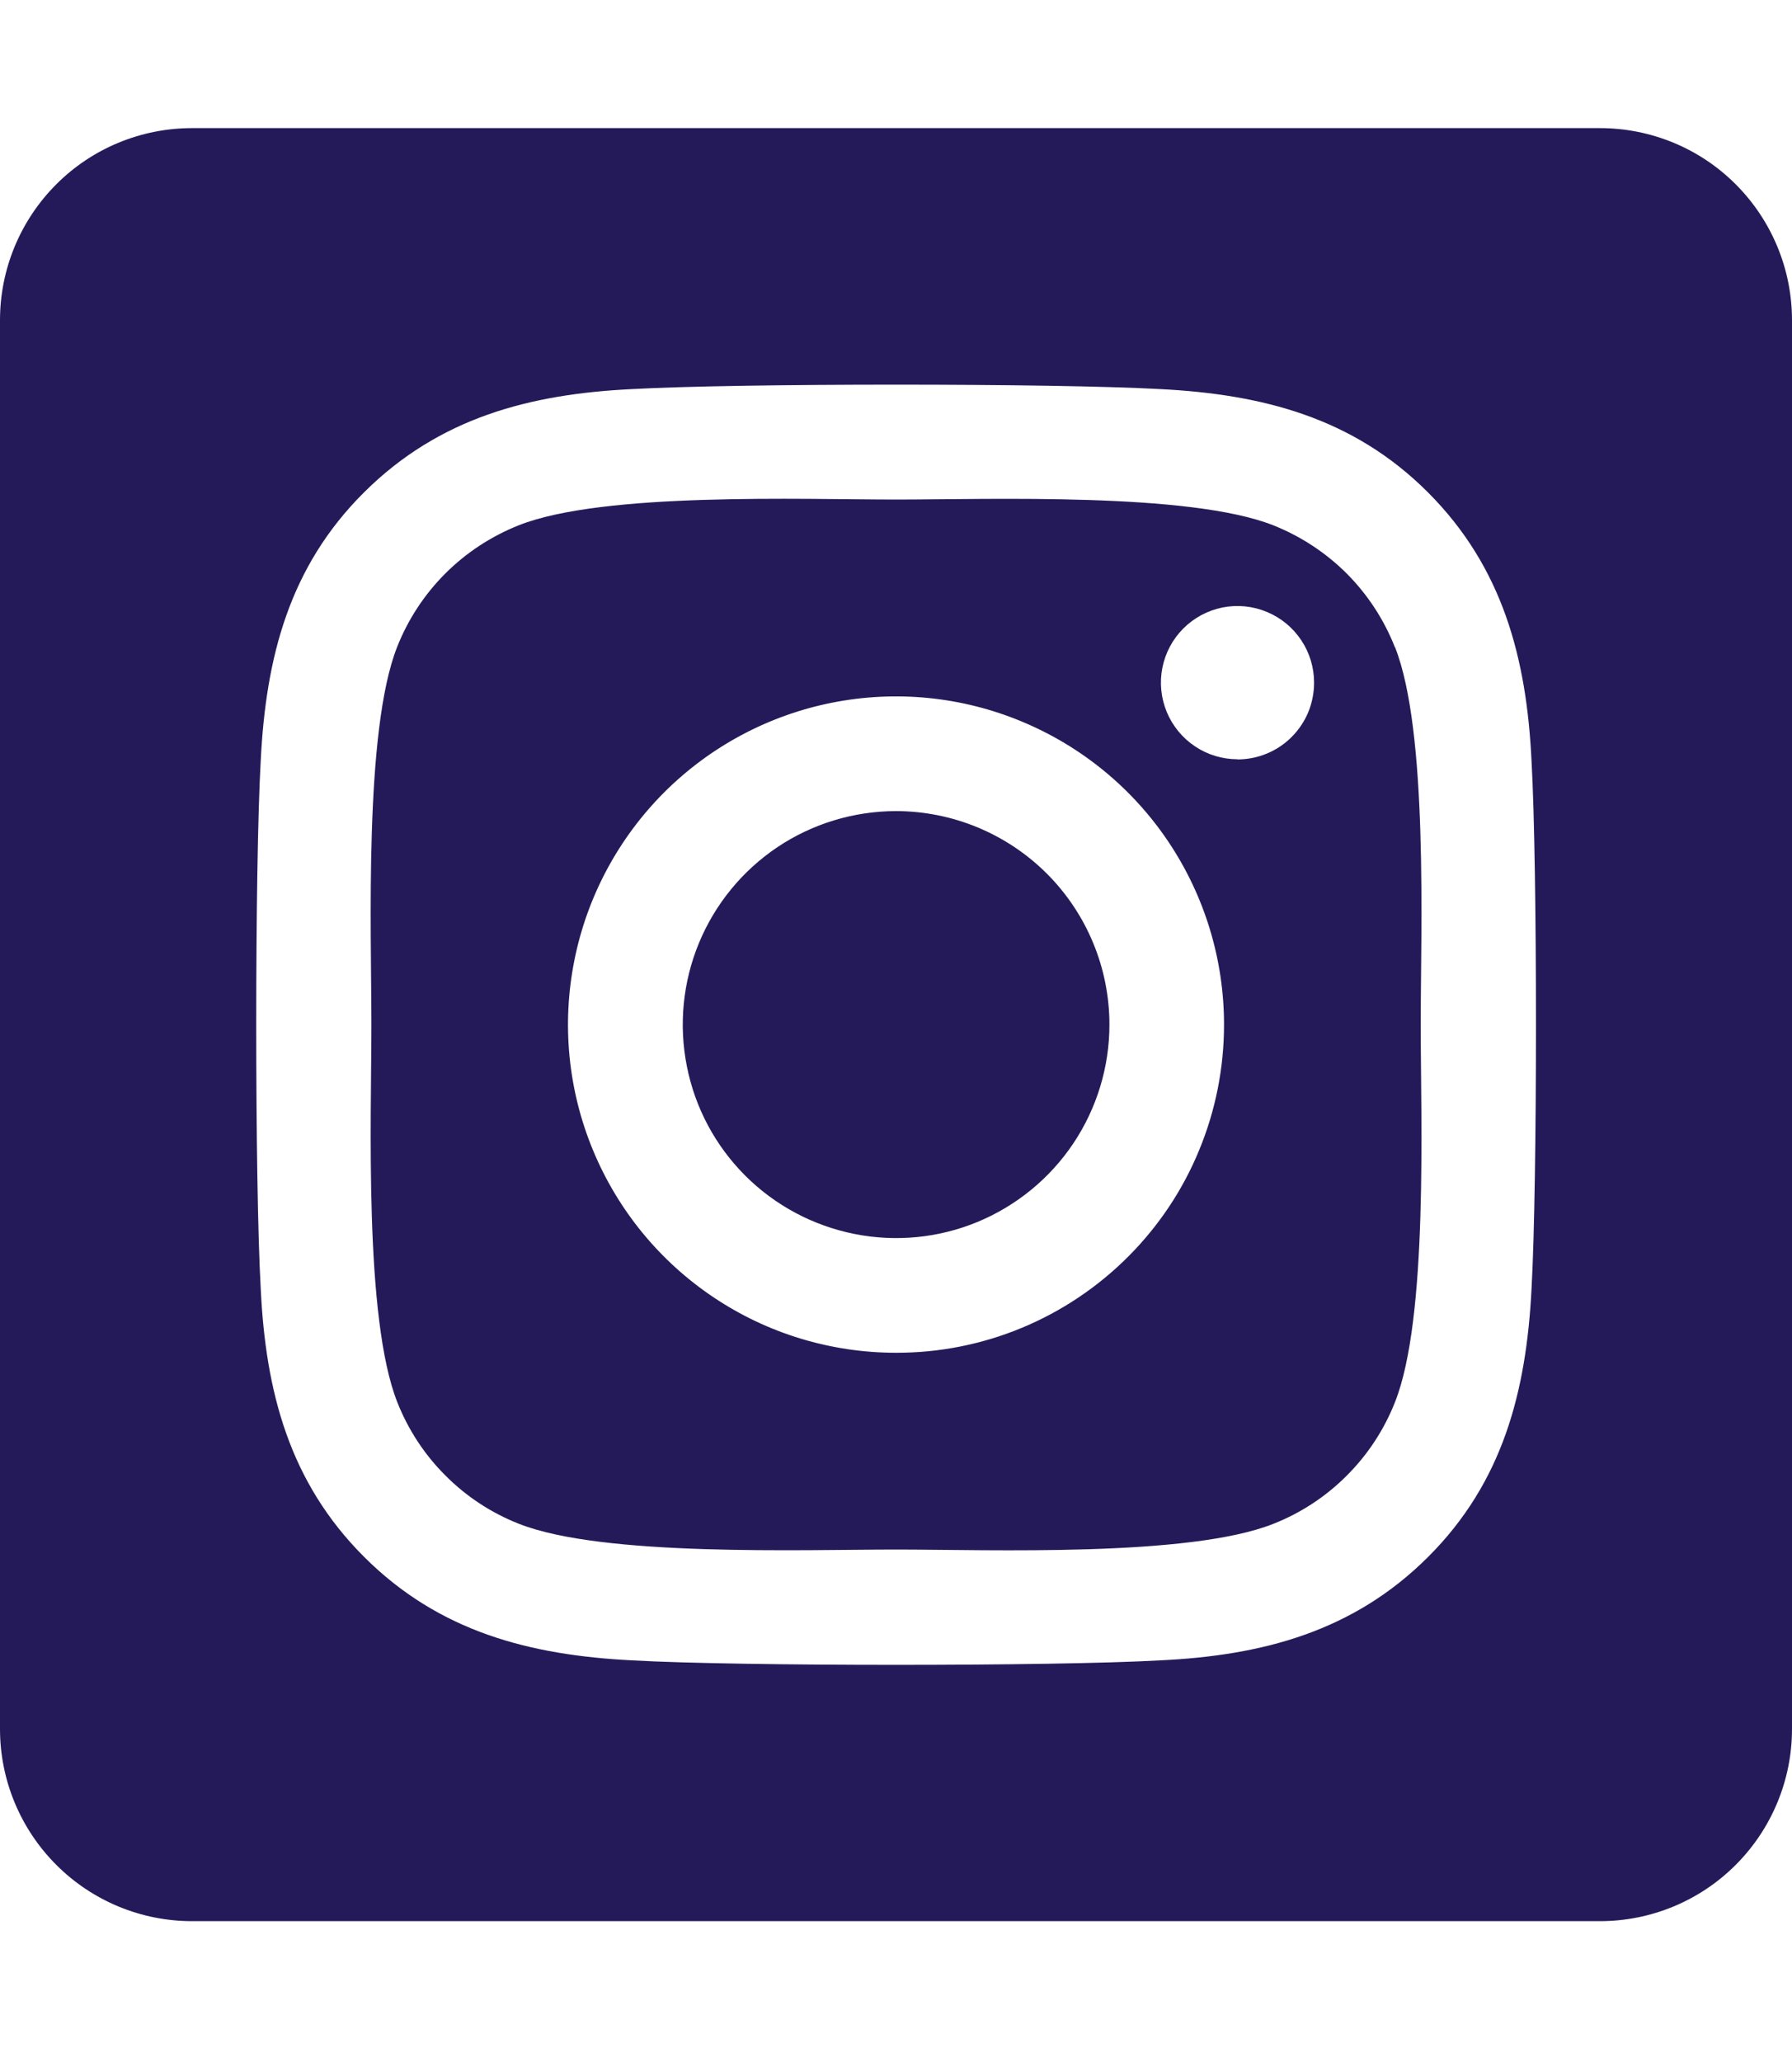 <svg width="20" height="23" viewBox="0 0 20 23" fill="none" xmlns="http://www.w3.org/2000/svg">
<g clip-path="url(#clip0_641_11)">
<path d="M10 9.047C9.529 9.048 9.069 9.187 8.677 9.449C8.286 9.711 7.981 10.083 7.801 10.518C7.621 10.953 7.574 11.432 7.666 11.894C7.757 12.356 7.984 12.78 8.317 13.113C8.65 13.446 9.075 13.672 9.537 13.764C9.999 13.856 10.477 13.809 10.912 13.629C11.347 13.448 11.719 13.143 11.981 12.751C12.242 12.36 12.382 11.899 12.382 11.429C12.382 10.797 12.13 10.191 11.684 9.745C11.237 9.299 10.632 9.048 10 9.047V9.047ZM15.567 7.217C15.446 6.91 15.263 6.631 15.03 6.397C14.796 6.164 14.517 5.981 14.21 5.859C13.272 5.489 11.04 5.572 10 5.572C8.96 5.572 6.73 5.486 5.79 5.859C5.483 5.981 5.203 6.164 4.97 6.397C4.736 6.631 4.553 6.91 4.432 7.217C4.062 8.154 4.145 10.389 4.145 11.428C4.145 12.467 4.062 14.699 4.434 15.64C4.555 15.947 4.738 16.226 4.972 16.459C5.205 16.693 5.484 16.876 5.792 16.997C6.729 17.367 8.961 17.284 10.002 17.284C11.042 17.284 13.271 17.371 14.212 16.997C14.519 16.876 14.798 16.693 15.031 16.459C15.265 16.226 15.448 15.947 15.569 15.64C15.942 14.702 15.856 12.468 15.856 11.429C15.856 10.389 15.942 8.158 15.569 7.217L15.567 7.217ZM10 15.089C9.276 15.089 8.568 14.875 7.966 14.472C7.364 14.07 6.895 13.498 6.618 12.829C6.341 12.161 6.268 11.425 6.41 10.714C6.551 10.004 6.9 9.352 7.411 8.84C7.923 8.328 8.576 7.979 9.286 7.838C9.996 7.697 10.732 7.769 11.401 8.047C12.07 8.324 12.642 8.793 13.044 9.395C13.446 9.997 13.661 10.705 13.661 11.429C13.661 11.909 13.567 12.386 13.383 12.83C13.2 13.275 12.93 13.678 12.59 14.018C12.25 14.358 11.846 14.628 11.402 14.812C10.957 14.996 10.481 15.09 10 15.089V15.089ZM13.812 8.469C13.643 8.469 13.477 8.419 13.337 8.325C13.196 8.231 13.087 8.098 13.022 7.942C12.957 7.785 12.94 7.614 12.973 7.448C13.006 7.282 13.087 7.13 13.207 7.01C13.326 6.891 13.479 6.809 13.644 6.776C13.81 6.743 13.982 6.76 14.138 6.825C14.294 6.889 14.428 6.999 14.522 7.14C14.616 7.28 14.666 7.445 14.666 7.614C14.666 7.727 14.644 7.838 14.602 7.942C14.559 8.045 14.496 8.14 14.417 8.219C14.338 8.299 14.244 8.362 14.14 8.405C14.037 8.448 13.926 8.47 13.813 8.471L13.812 8.469ZM17.857 1.429H2.143C1.575 1.429 1.029 1.654 0.628 2.056C0.226 2.458 0 3.003 0 3.571L0 19.286C0 19.854 0.226 20.399 0.628 20.801C1.029 21.203 1.575 21.429 2.143 21.429H17.857C18.425 21.429 18.971 21.203 19.372 20.801C19.774 20.399 20 19.854 20 19.286V3.571C20 3.003 19.774 2.458 19.372 2.056C18.971 1.654 18.425 1.429 17.857 1.429V1.429ZM17.093 14.375C17.035 15.519 16.774 16.533 15.939 17.366C15.104 18.199 14.091 18.466 12.948 18.52C11.769 18.587 8.234 18.587 7.055 18.52C5.911 18.462 4.9 18.201 4.064 17.366C3.227 16.531 2.964 15.517 2.91 14.375C2.843 13.196 2.843 9.66 2.91 8.482C2.967 7.338 3.225 6.324 4.064 5.491C4.902 4.658 5.915 4.395 7.055 4.34C8.234 4.274 11.769 4.274 12.948 4.34C14.092 4.398 15.105 4.659 15.939 5.494C16.772 6.329 17.038 7.343 17.093 8.488C17.159 9.663 17.159 13.195 17.093 14.375Z" fill="#251A59"/>
</g>
<defs>
<clipPath id="clip0_641_11">
<rect width="20" height="22.857" fill="white"/>
</clipPath>
</defs>
</svg>
